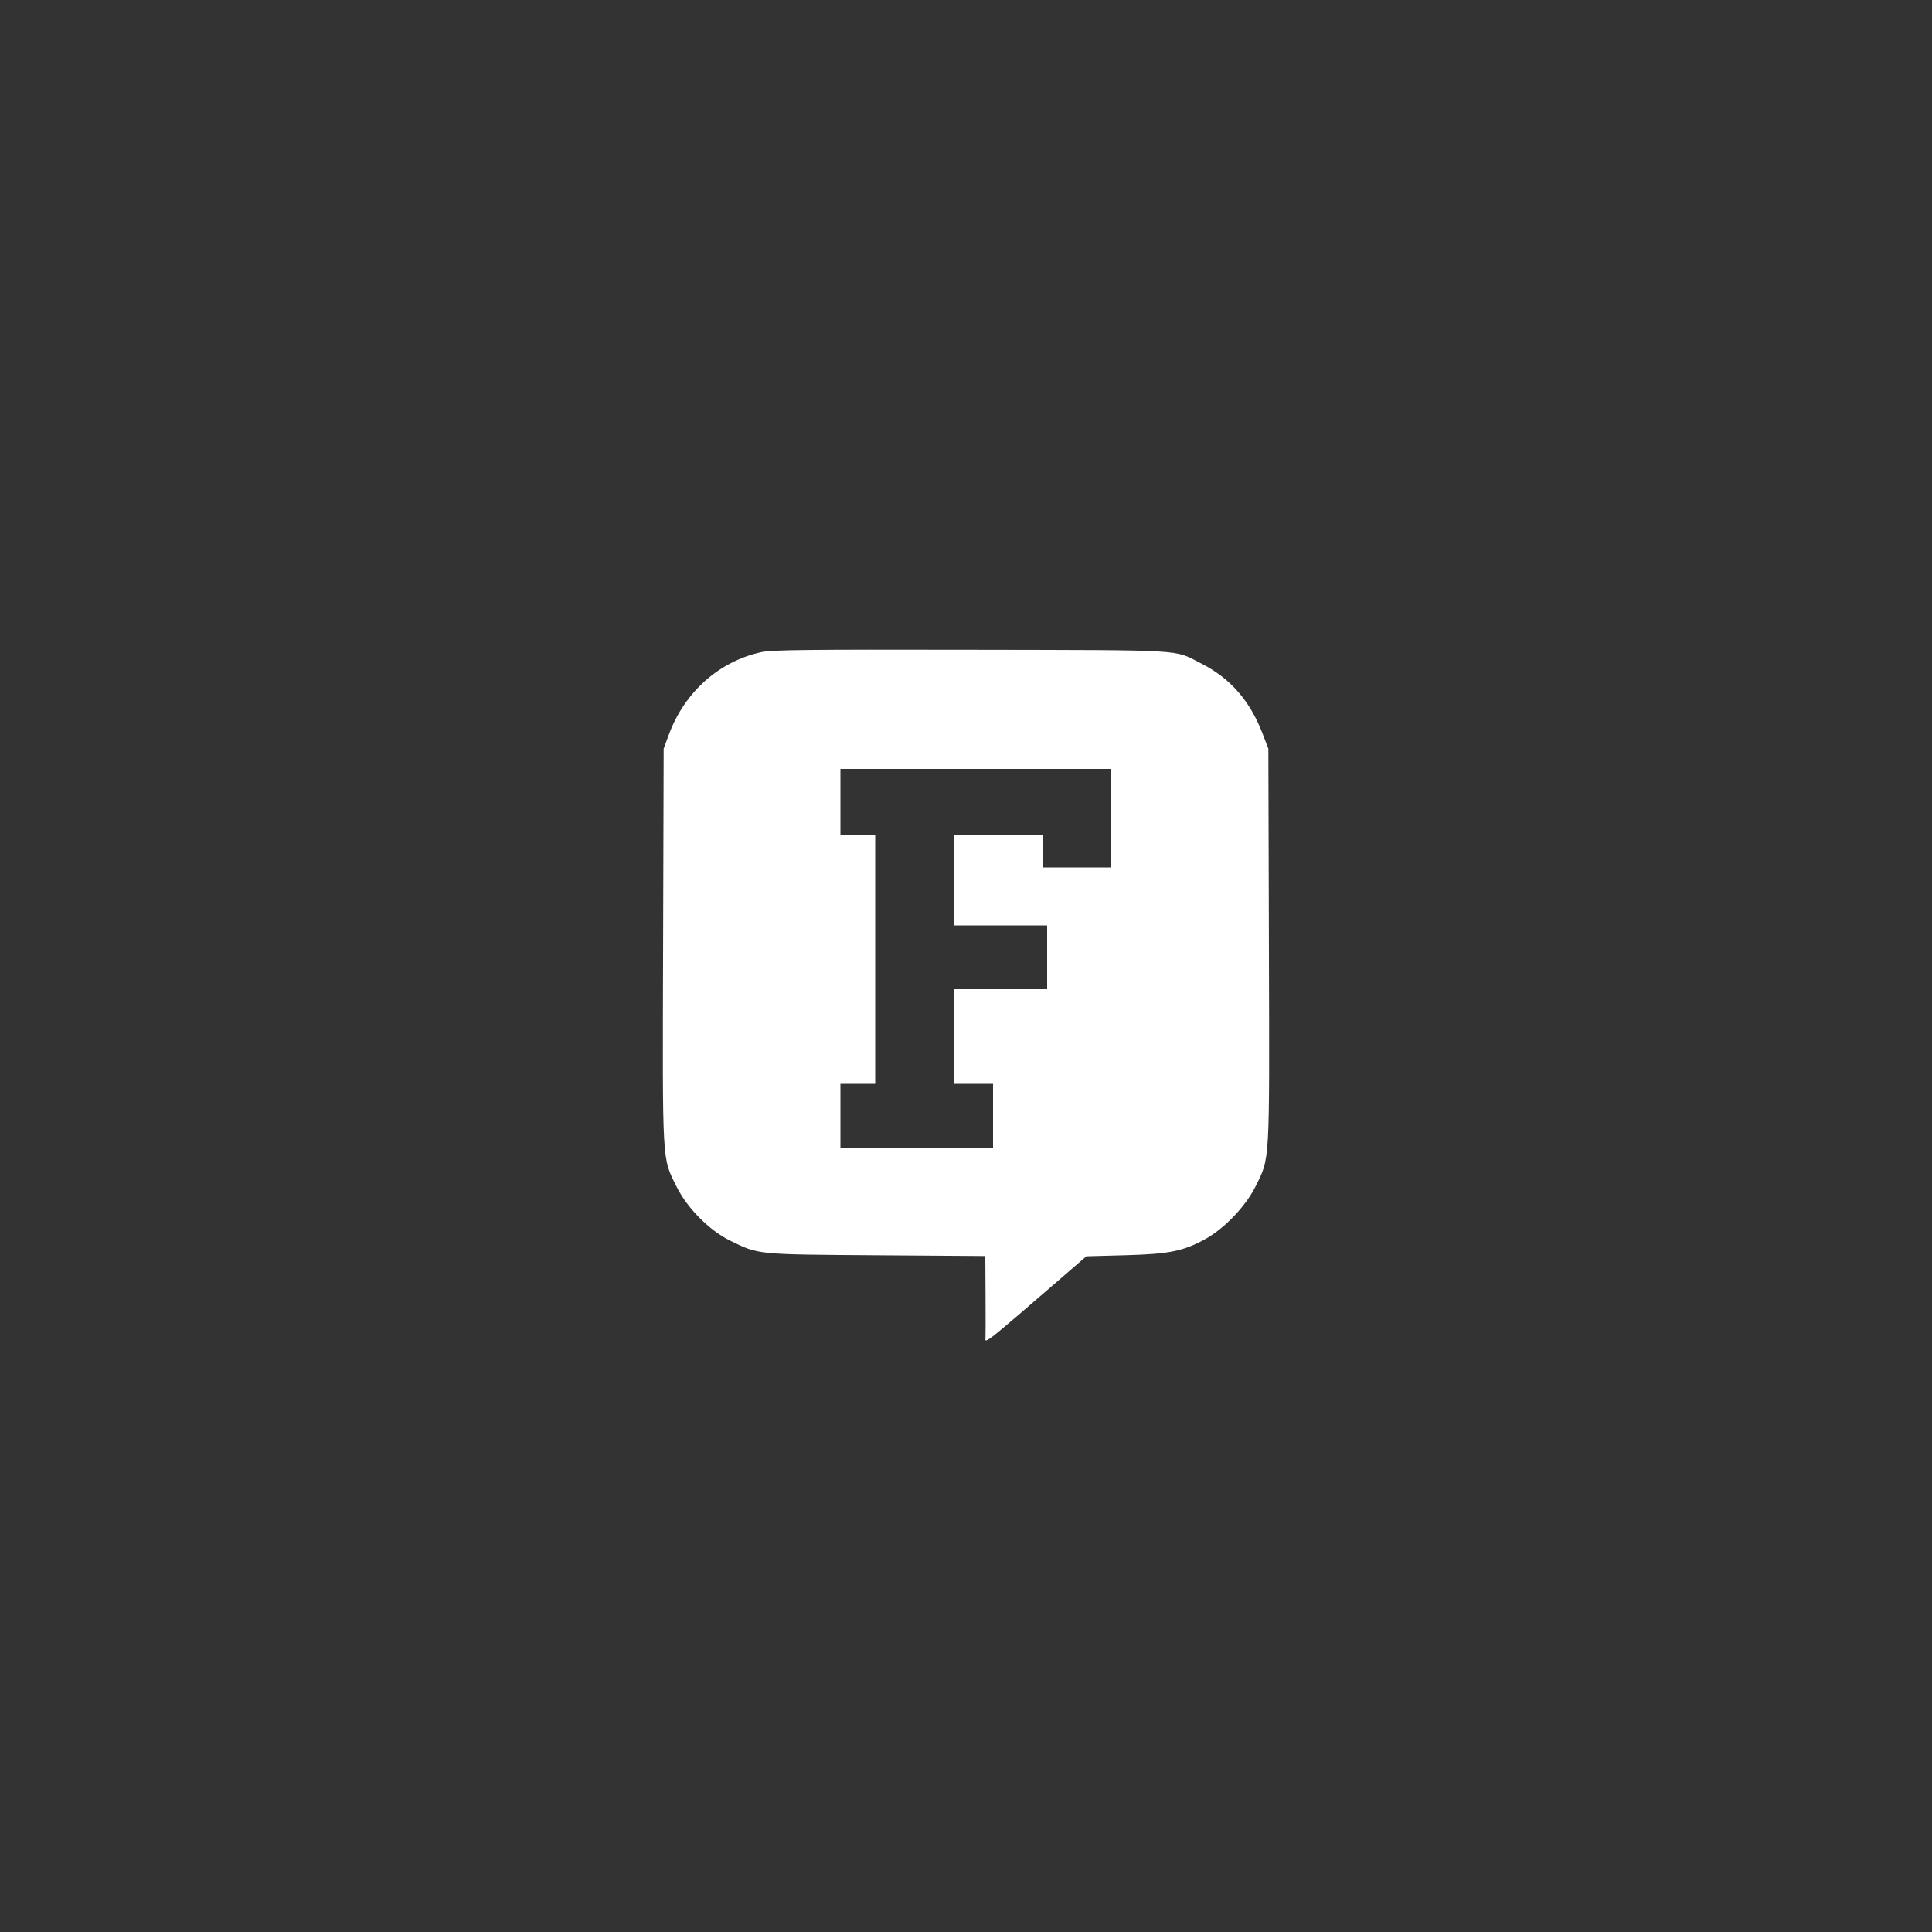 <svg width="60" height="60" viewBox="0 0 60 60" xmlns="http://www.w3.org/2000/svg">
    <rect x="0" y="0" width="60" height="60" fill="#333333" stroke="none"/>
    <rect fill="transparent" x="0" y="0" width="60" height="60" rx="4.8"></rect>

    <g width="30" height="30" viewBox="0 0 30 30" transform="translate(15, 15)" fill="#FFFFFF">
        <path d="M 144.131 87.525 C 122.145 92.351, 104.365 108.186, 96.210 130.202 L 93.507 137.500 93.218 239.500 C 92.893 354.044, 92.605 348.924, 100.228 364.287 C 105.742 375.399, 117.236 386.952, 128 392.203 C 142.881 399.463, 141.204 399.296, 203.750 399.737 L 260 400.134 260.118 420.817 C 260.184 432.193, 260.164 442.063, 260.075 442.750 C 259.693 445.690, 260.930 444.705, 298.893 411.854 L 312.286 400.264 332.393 399.722 C 355.179 399.107, 362.561 397.608, 374 391.271 C 383.765 385.861, 394.745 374.359, 399.759 364.287 C 407.395 348.946, 407.107 354.066, 406.786 239.500 L 406.500 137.500 403.398 129.465 C 396.918 112.678, 386.801 101.105, 371.998 93.545 C 357.237 86.007, 366.224 86.550, 252.500 86.327 C 168.290 86.162, 149.389 86.371, 144.131 87.525 M 185 165 L 185 182 194 182 L 203 182 203 246.500 L 203 311 194 311 L 185 311 185 327.500 L 185 344 224.500 344 L 264 344 264 327.500 L 264 311 254 311 L 244 311 244 286.500 L 244 262 268 262 L 292 262 292 245.500 L 292 229 268 229 L 244 229 244 205.500 L 244 182 267 182 L 290 182 290 190.500 L 290 199 307.500 199 L 325 199 325 173.500 L 325 148 255 148 L 185 148 185 165 " stroke="none" fill="white" fill-rule="evenodd" transform="scale(0.06) translate(0 0)"></path>
    </g>
</svg>
